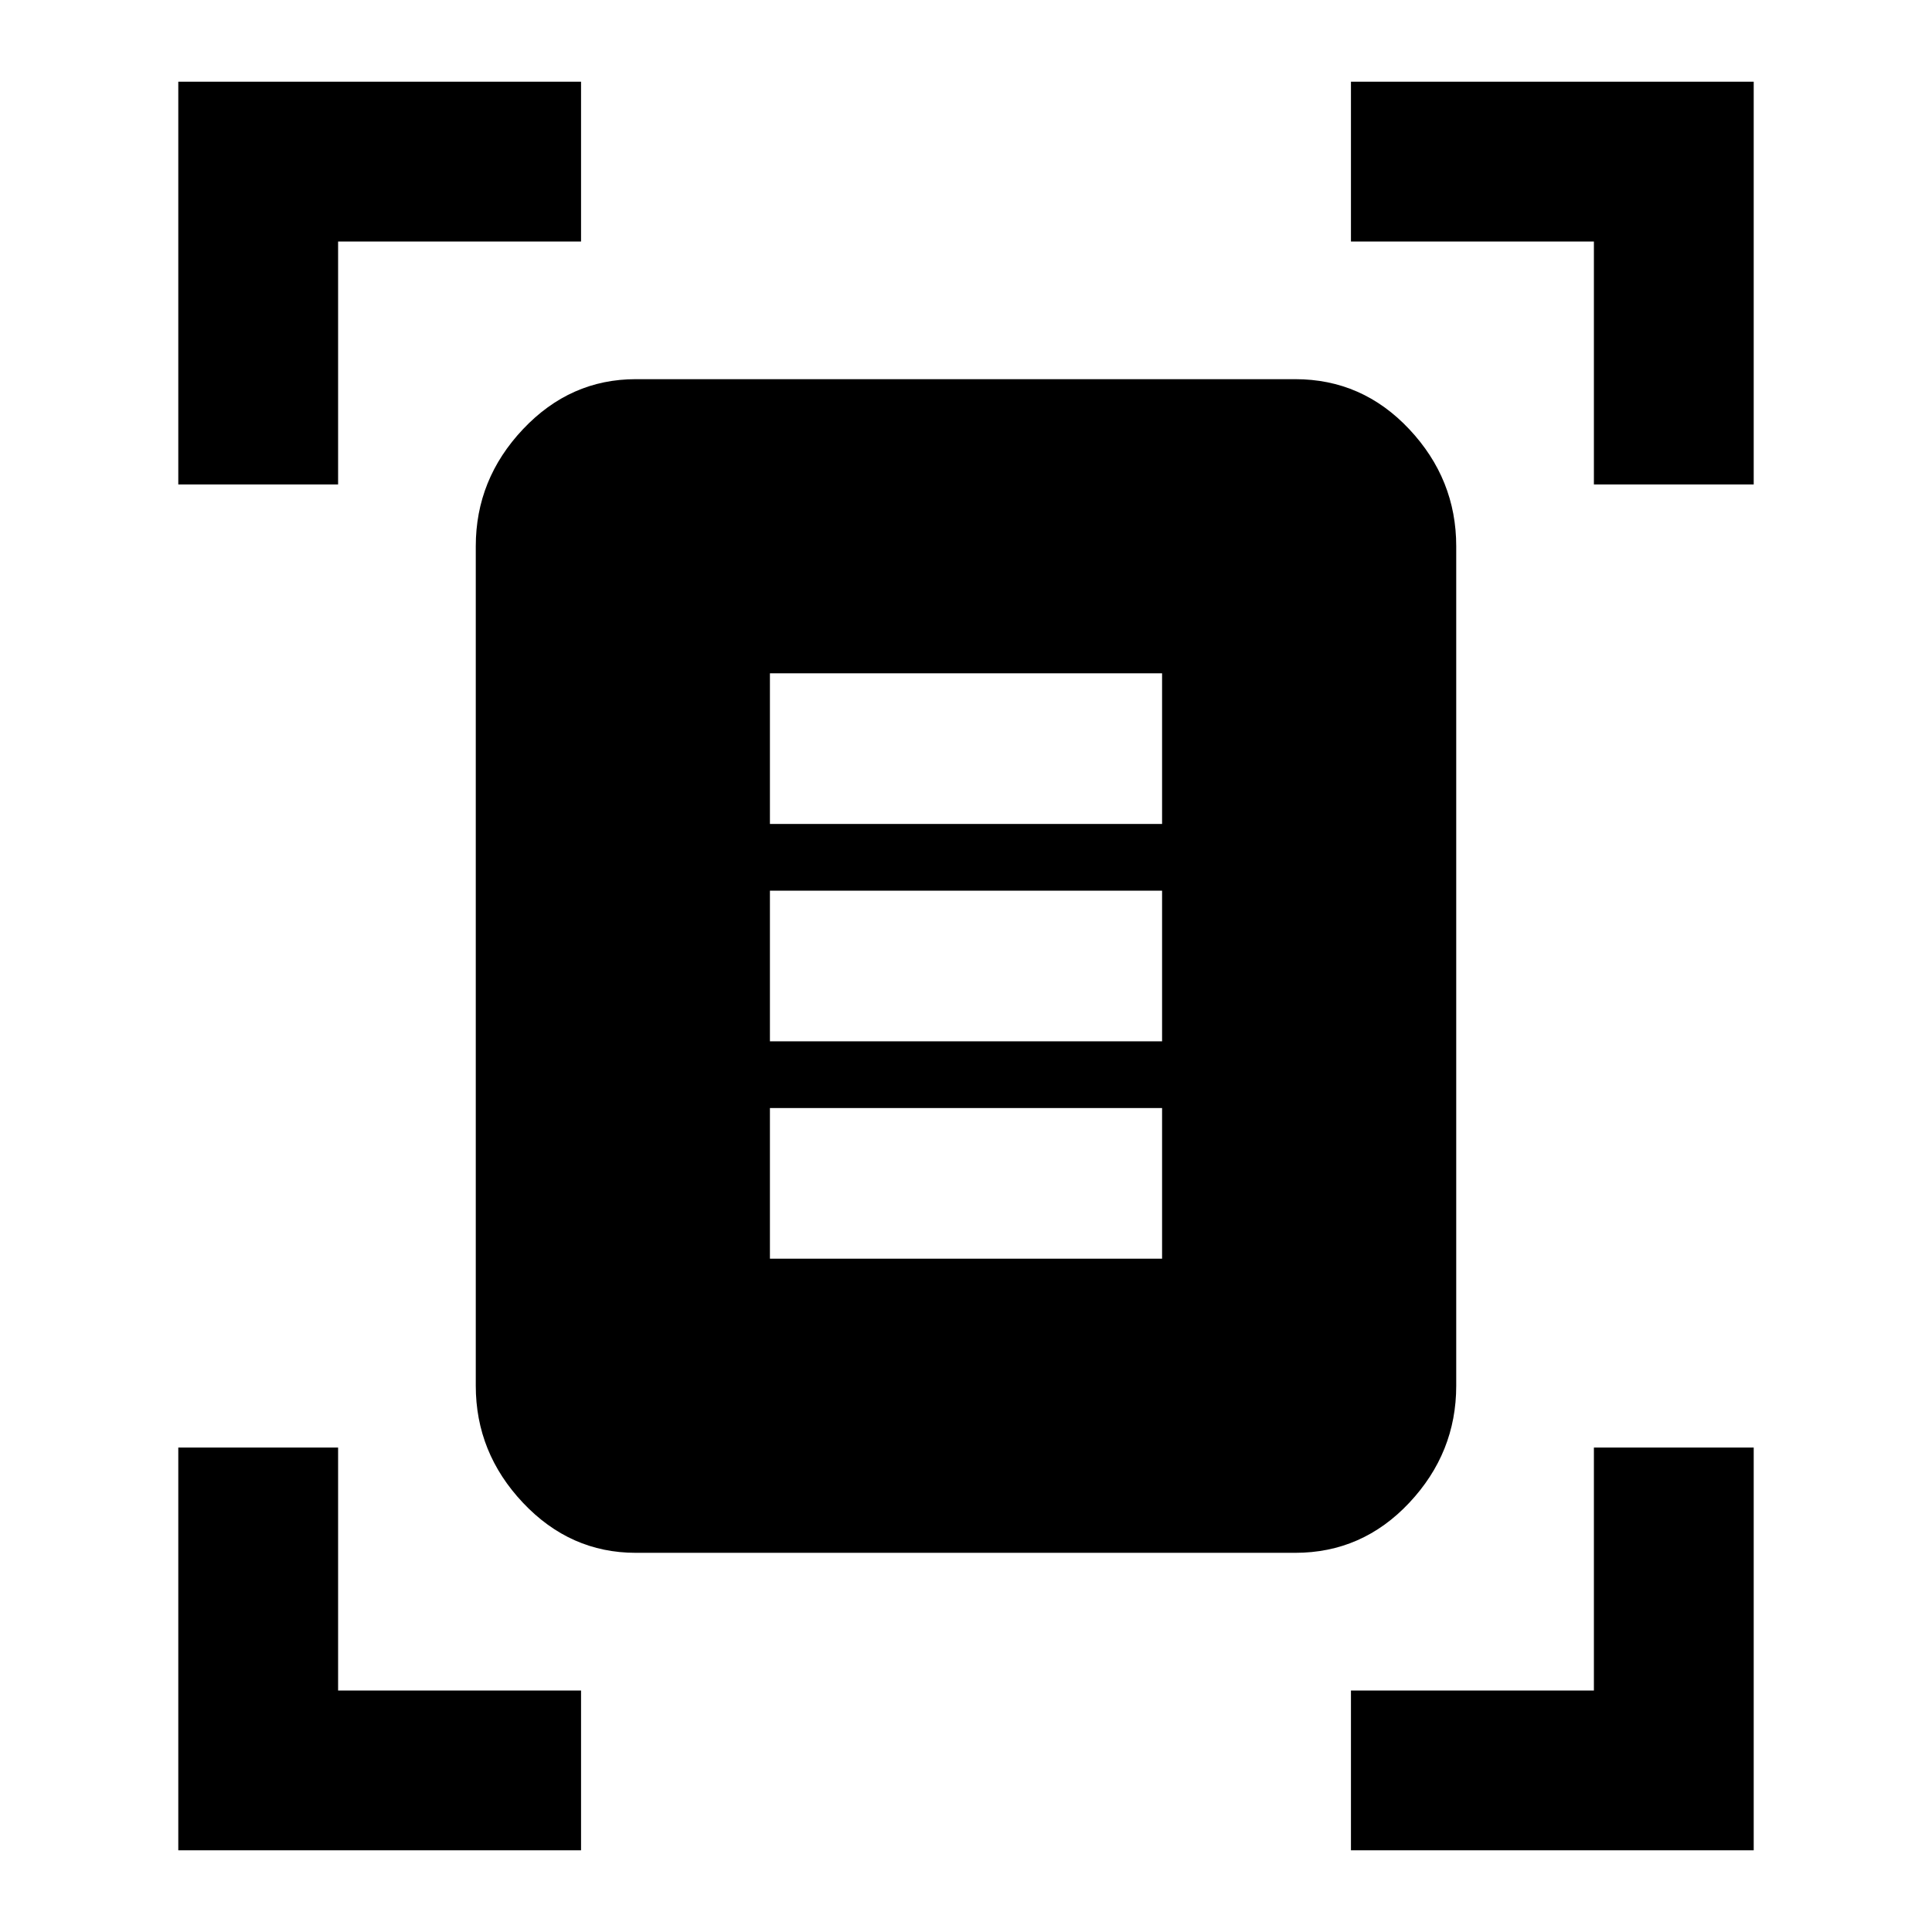 <svg xmlns="http://www.w3.org/2000/svg" height="20" viewBox="0 -960 960 960" width="20"><path d="M88.59-719.28v-200.13h200.13V-840H168v120.72H88.59Zm703.41 0V-840H671.28v-79.41h200.13v200.13H792ZM88.59-40.59v-200.13H168V-120h120.72v79.41H88.59Zm582.69 0V-120H792v-120.72h79.41v200.13H671.28ZM315.91-188.41q-32.56 0-56.03-24.85t-23.47-58.15v-417.18q0-33.3 23.47-58.15t56.03-24.85h327.68q33.3 0 56.65 24.85t23.35 58.15v417.18q0 33.3-23.35 58.15t-56.65 24.85H315.91Zm66.66-362.16h194.86v-74.86H382.57v74.86Zm0 108h194.86v-74.86H382.57v74.86Zm0 108h194.86v-74.86H382.57v74.86Z"/></svg>
